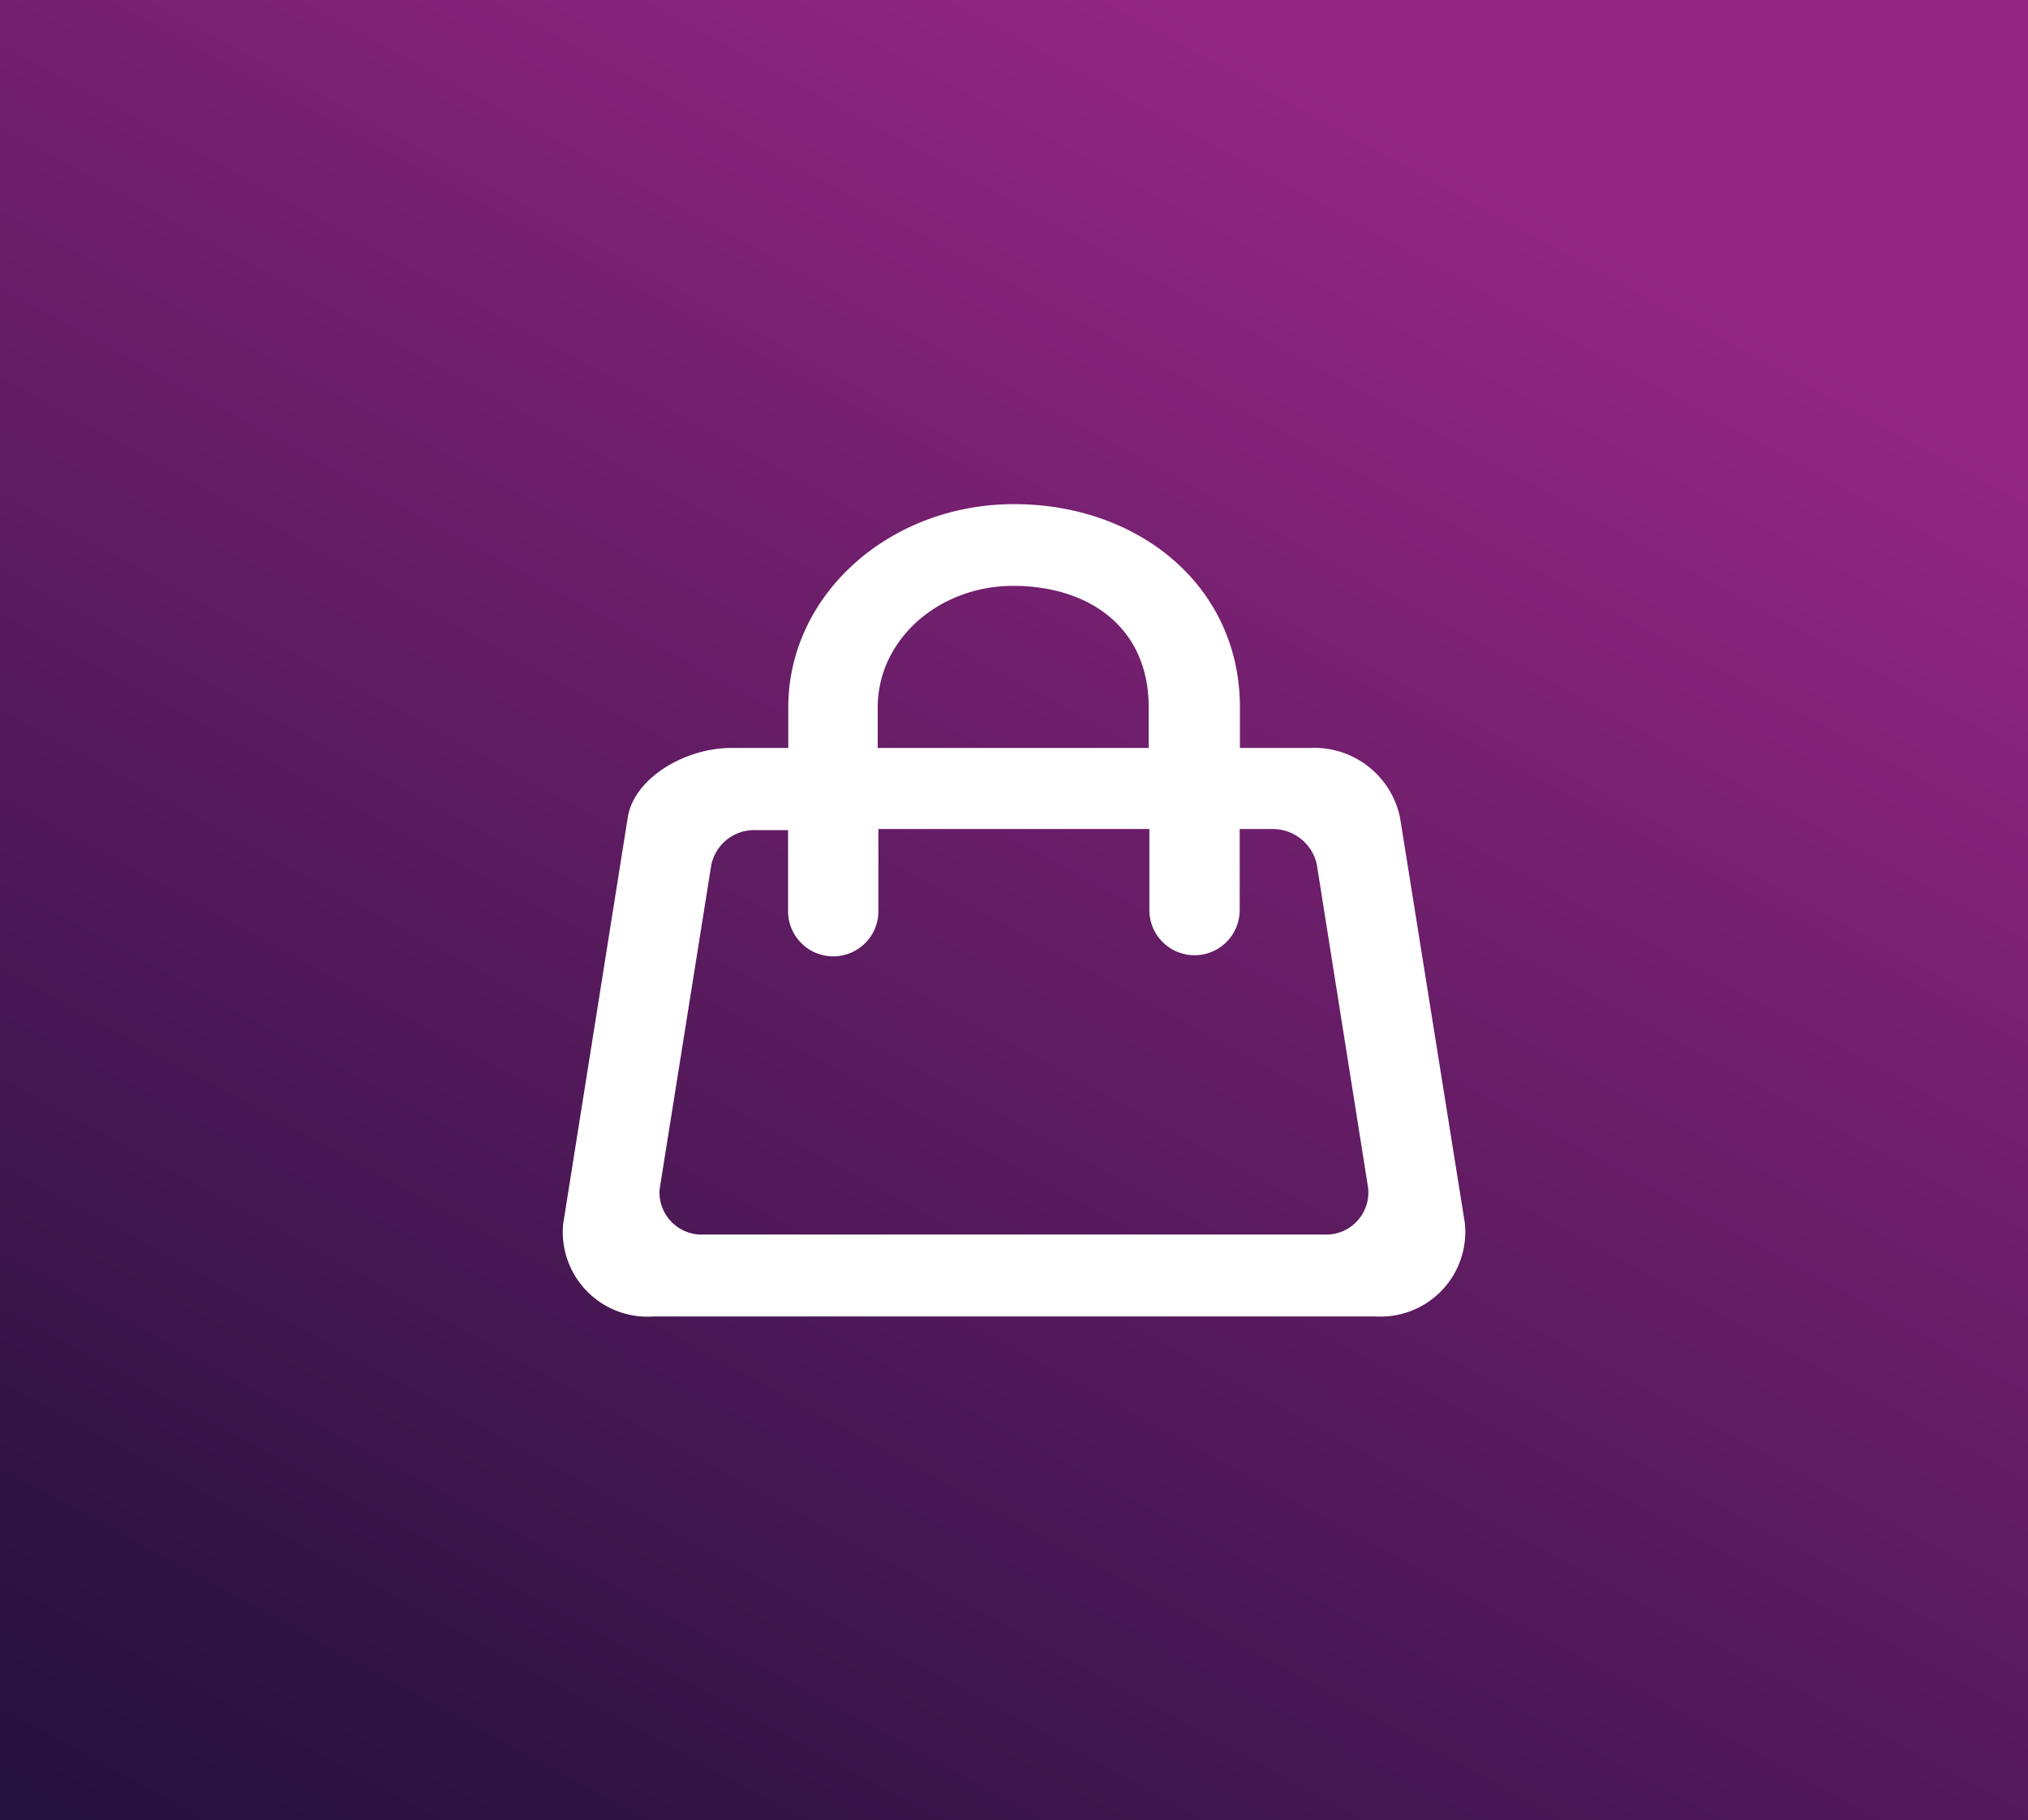 <svg xmlns="http://www.w3.org/2000/svg" xmlns:xlink="http://www.w3.org/1999/xlink" viewBox="0 0 89.81 80.63"><rect x="0" y="0" width="89.81" height="80.63" fill="#808080" stroke="none"/><defs><style>.a{fill:url(#a);}.b{fill:#fff;}</style><linearGradient id="a" x1="11.81" y1="101.06" x2="63.29" y2="6.56" gradientUnits="userSpaceOnUse"><stop offset="0" stop-color="#180f35"/><stop offset="0.23" stop-color="#2f1344"/><stop offset="0.7" stop-color="#6b1e69"/><stop offset="1" stop-color="#932683"/></linearGradient></defs><rect class="a" width="89.81" height="80.63"/><path class="b" d="M64.87,54.17,62,36.21a3.88,3.88,0,0,0-4-3.08H54.91v-1.8c0-5.38-4.49-9-10-9s-10,4-10,9v1.8H32.37c-2,0-4.29,1.31-4.57,3.08l-2.86,18a3.75,3.75,0,0,0,4,4.1h32A3.75,3.75,0,0,0,64.87,54.17Zm-26-22.84c0-3,2.7-5.38,6-5.38s6,1.79,6,5.38v1.8h-12ZM58.6,54.68H31.21a1.87,1.87,0,0,1-2-2l2.29-14.37a1.94,1.94,0,0,1,2-1.54h1.4v3.59a2,2,0,0,0,4,0V36.72h12v3.59a2,2,0,0,0,4,0V36.72h1.41a2,2,0,0,1,2,1.54l2.28,14.37A1.87,1.87,0,0,1,58.6,54.68Z"/></svg>